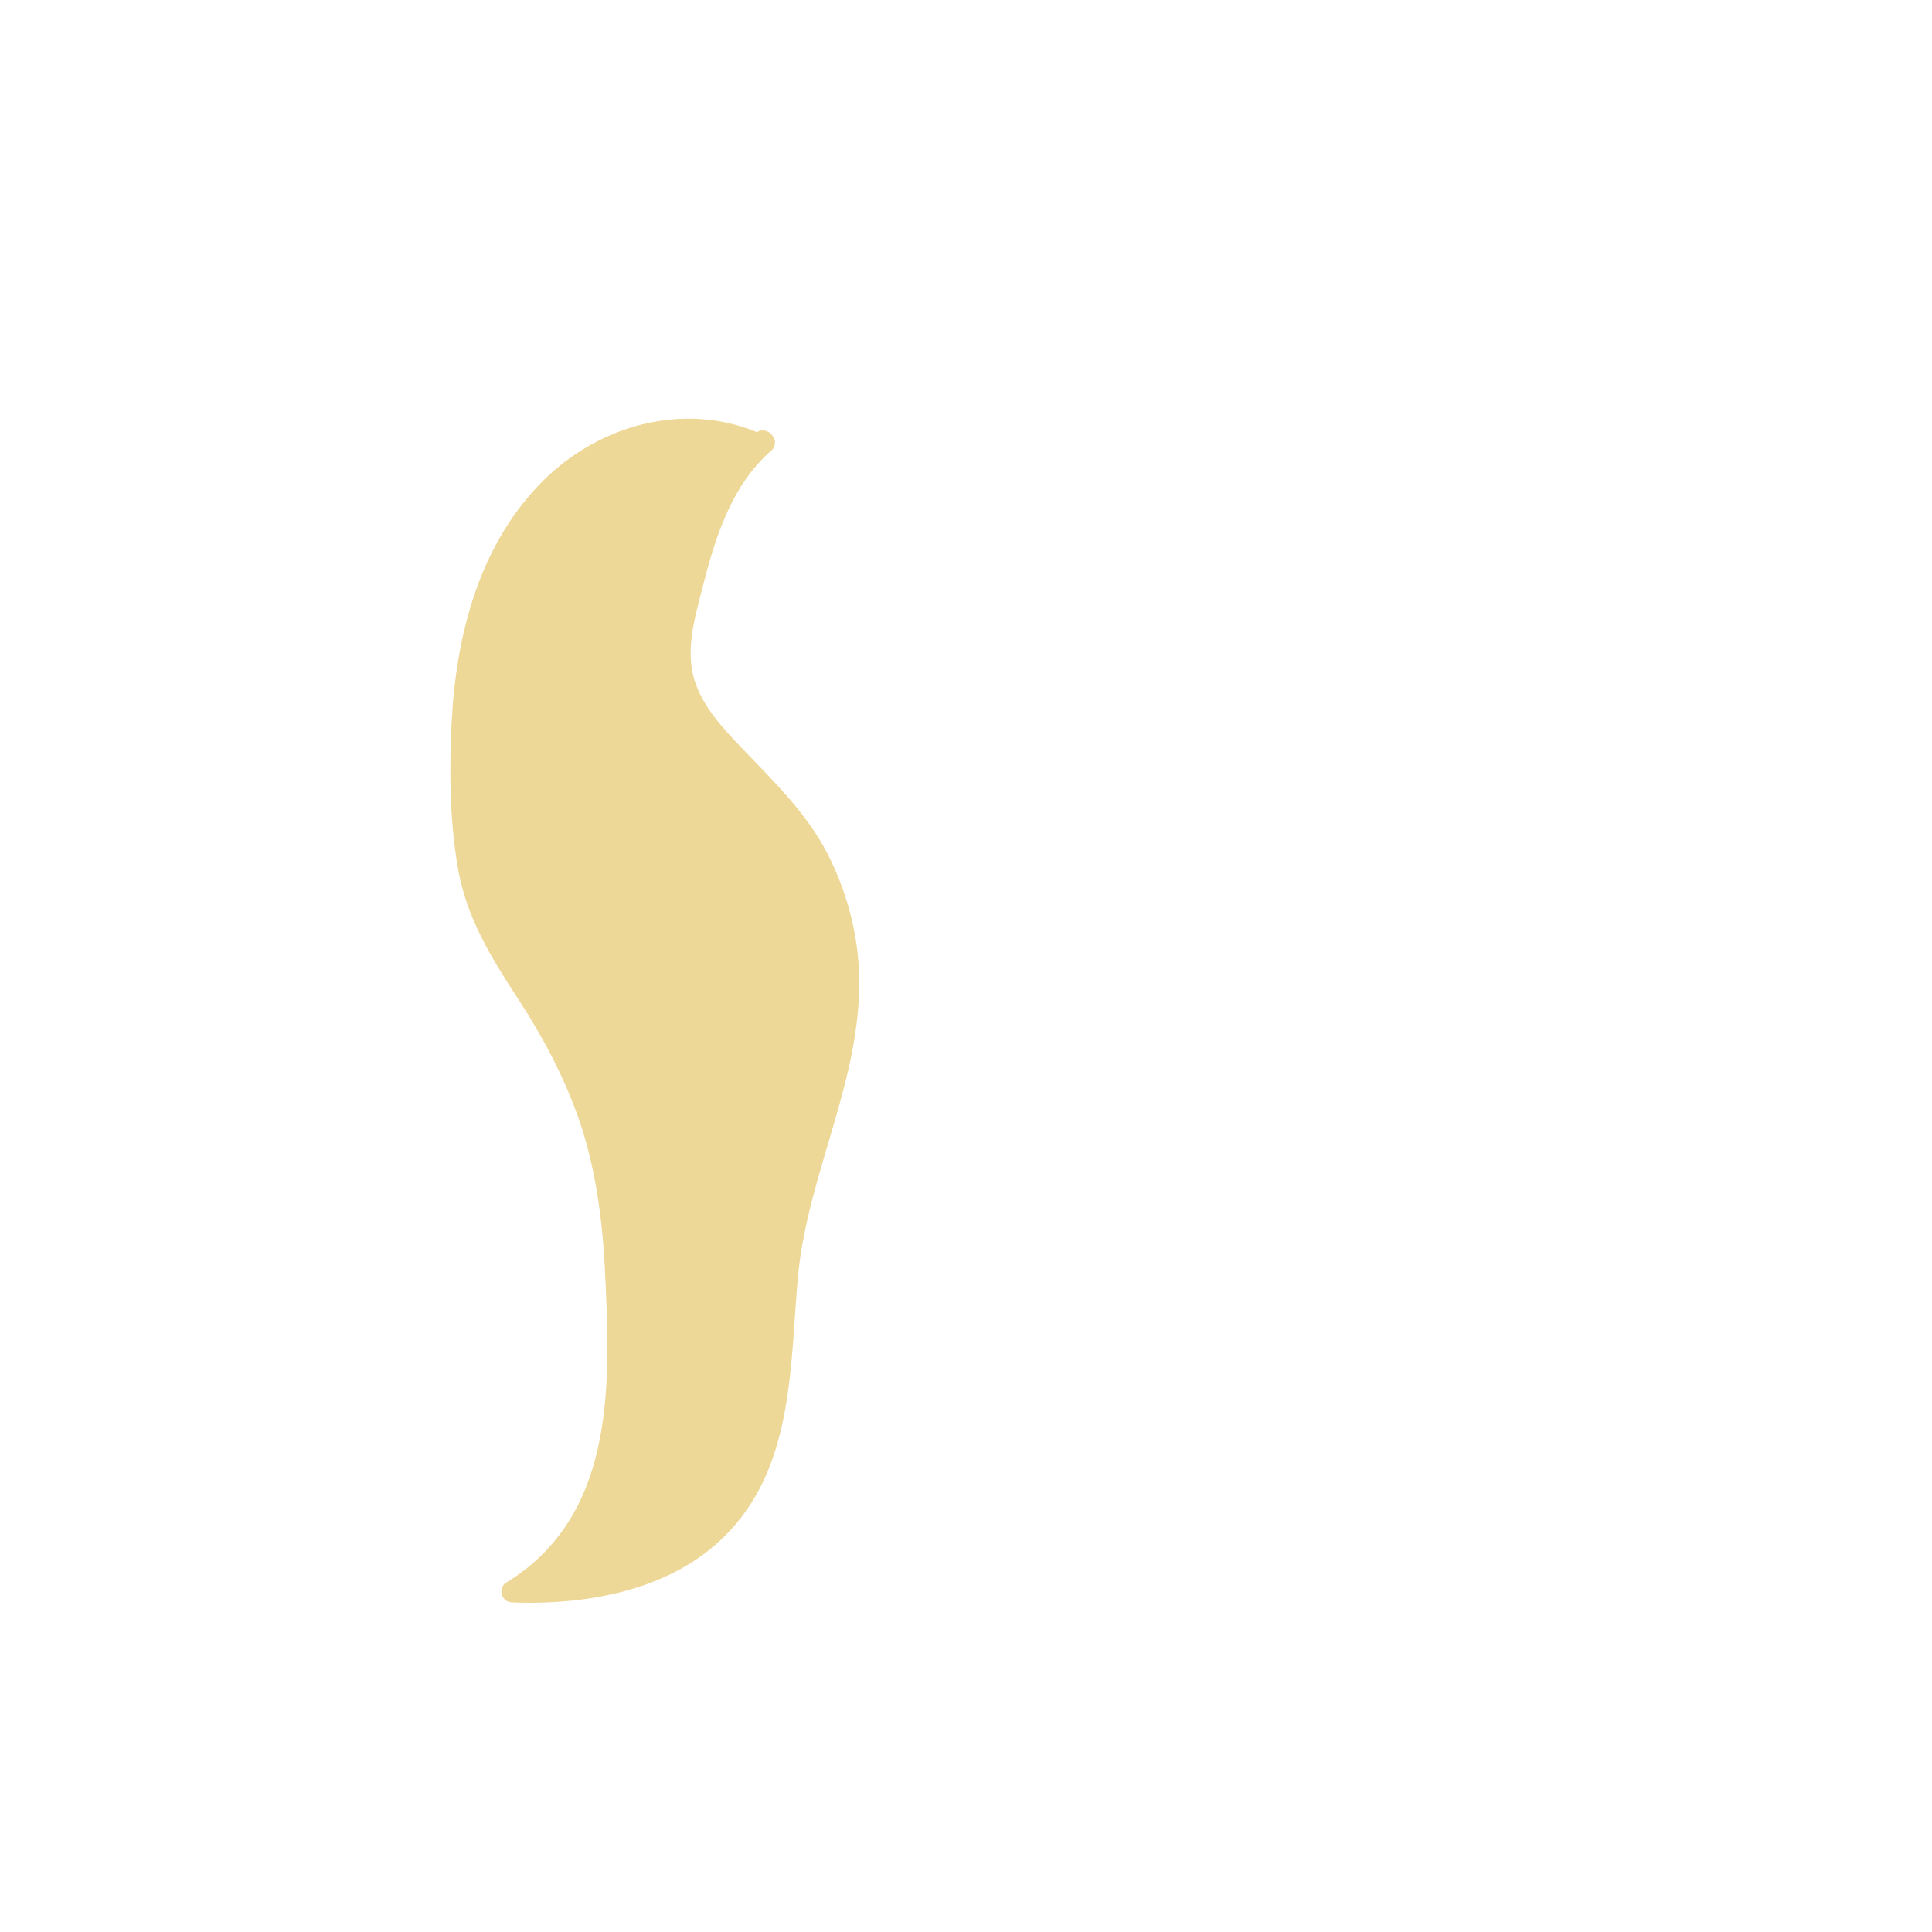 
<svg version="1.1" id="Layer_1" xmlns="http://www.w3.org/2000/svg" xmlns:xlink="http://www.w3.org/1999/xlink" x="0px" y="0px"
	 viewBox="0 0 2000 2000" enable-background="new 0 0 2000 2000" xml:space="preserve">

	 <g>
	 	<path fill="#EED897" d="M889.4,1011.7c-0.9-44.8-12.7-88.7-32.9-128.2c-22-42.6-55.8-74.6-88.3-108.9
	 		c-19.8-20.6-41.3-43.5-49.6-71.6c-9.2-31.2,0.9-64.5,8.8-95.3c13.2-52.2,29.9-105.4,71.6-141.8c3.5-3.1,4.4-9.2,1.8-13.2
	 		c-0.4-0.4-0.9-1.3-1.3-1.8c-3.5-5.3-11-7-15.8-3.5c-76.4-31.6-163.3-7.5-221.3,50.1c-65.9,65.4-90,158.9-94.8,248.5
	 		c-2.6,50.5-2.2,103.6,6.6,153.7c8.8,50.1,33.8,90.9,61,132.6c28.1,43,51.8,87.8,67.6,137c16.2,51.8,22,105.4,24.1,159.8
	 		c5.3,113.3,6.6,241.9-102.7,309.1c-9.2,5.7-5.3,20.2,5.7,20.6c79.9,3.1,169.5-13.2,226.1-74.6c66.3-71.6,61.9-174.3,70.3-265.2
	 		C836.7,1214.5,891.6,1117.5,889.4,1011.7z"/>
	 </g>
</svg>
